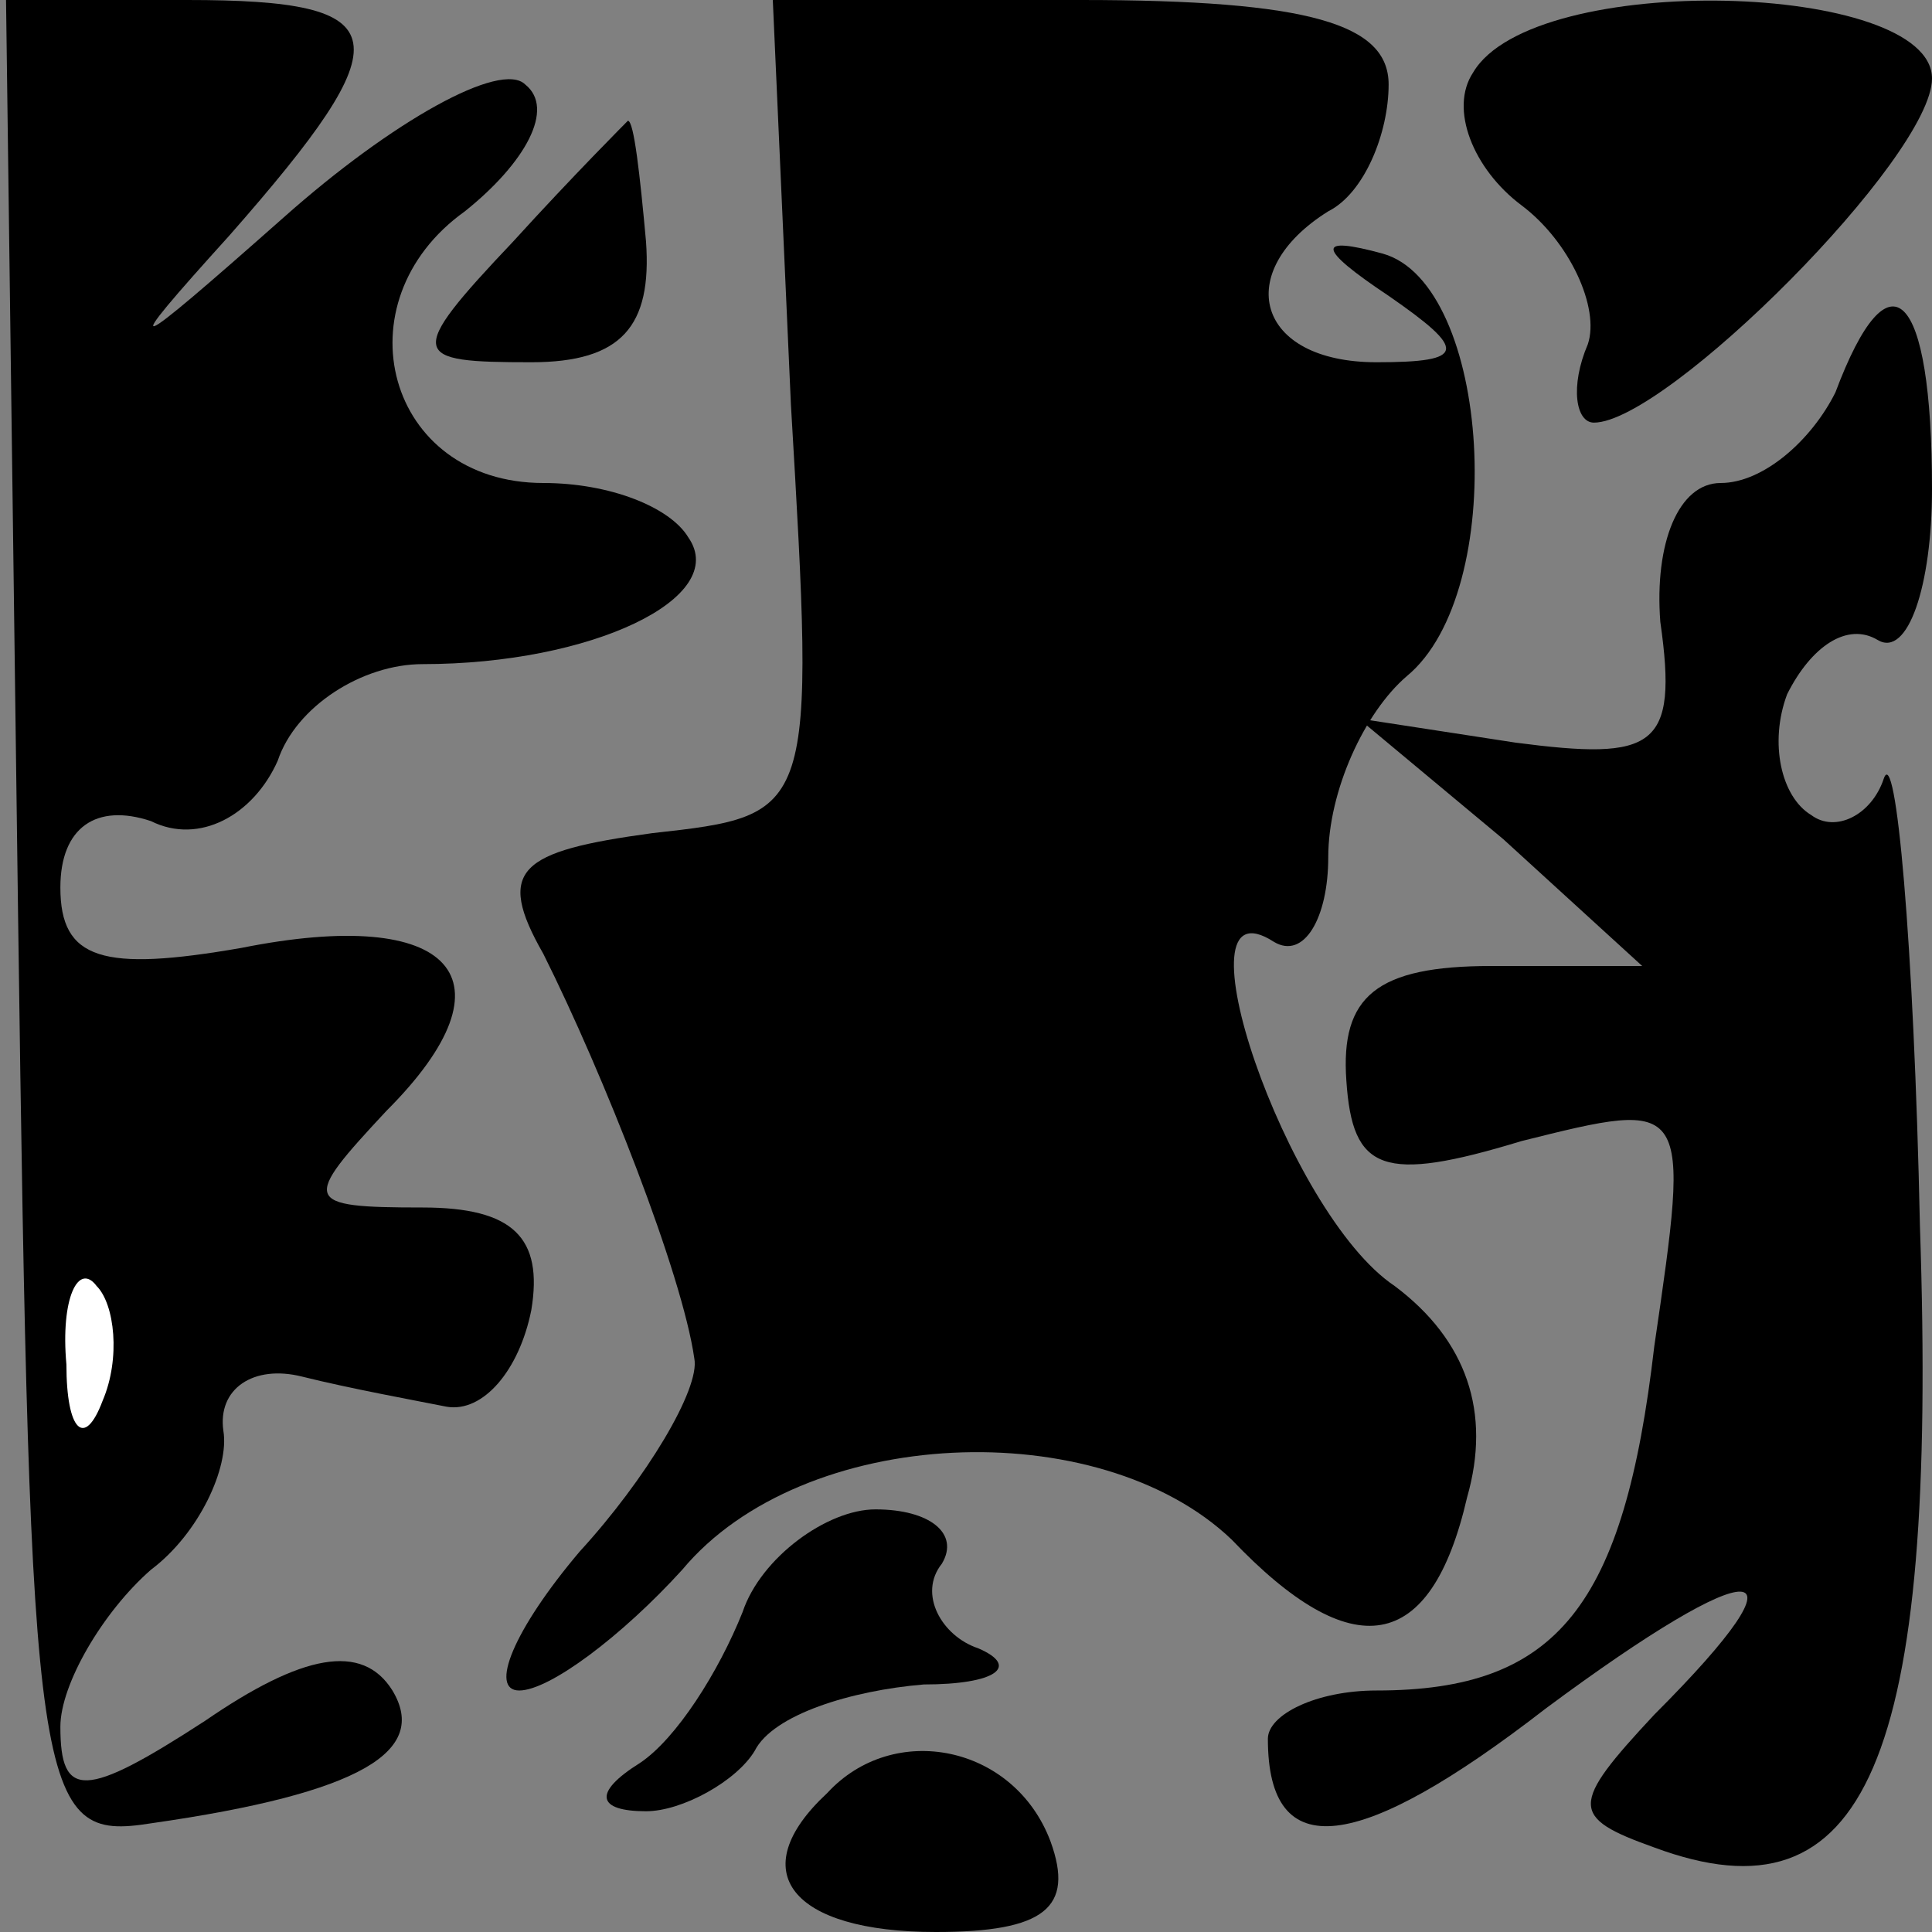 <?xml version="1.0" standalone="no"?>
<!DOCTYPE svg PUBLIC "-//W3C//DTD SVG 20010904//EN"
 "http://www.w3.org/TR/2001/REC-SVG-20010904/DTD/svg10.dtd">
<svg version="1.0" xmlns="http://www.w3.org/2000/svg"
 width="32pt" height="32pt" viewBox="0 0 32 32"
 preserveAspectRatio="xMidYMid meet">
<rect x="0" y="0" width="32" height="32" fill="#808080" stroke="none"/>
<g transform="translate(0,32) scale(0.1,-0.1)"
fill="#000000" stroke="none">
<path fill="#000000" stroke="none" d="M3 168 c2 -147 3 -153 22 -150 35 5 46
12 40 22 -5 8 -15 6 -31 -5 -20 -13 -24 -13 -24 -1 0 7 7 19 15 26 8 6 13 17
12 23 -1 7 5 11 13 9 8 -2 19 -4 24 -5 6 -1 12 6 14 16 2 12 -3 17 -18 17 -20
0 -20 1 -6 16 22 22 11 34 -24 27 -23 -4 -30 -2 -30 10 0 10 6 14 15 11 8 -4
17 1 21 10 3 9 14 16 24 16 28 0 51 11 44 21 -3 5 -13 9 -24 9 -26 0 -34 30
-13 45 10 8 15 17 10 21 -4 4 -22 -6 -40 -22 -26 -23 -28 -24 -9 -3 29 33 28
39 -7 39 l-30 0 2 -152z"/>
<path fill="#ffffff" stroke="none" d="M17 88 c-3 -8 -6 -5 -6 6 -1 11 2 17 5
13 3 -3 4 -12 1 -19z"/>
<path fill="#000000" stroke="none" d="M131 253 c4 -68 4 -68 -23 -71 -22 -3
-26 -6 -18 -20 10 -20 23 -53 25 -67 1 -5 -8 -20 -19 -32 -11 -13 -15 -23 -10
-23 5 0 17 9 27 20 20 24 69 26 91 5 20 -21 33 -19 39 7 4 14 0 26 -12 35 -18
12 -37 68 -20 57 5 -3 9 4 9 14 0 11 6 24 13 30 17 14 14 65 -4 70 -11 3 -11
1 1 -7 13 -9 13 -11 -2 -11 -20 0 -24 15 -8 25 6 3 10 13 10 21 0 10 -13 14
-51 14 l-51 0 3 -67z"/>
<path fill="#000000" stroke="none" d="M244 308 c-4 -6 0 -16 8 -22 8 -6 13
-17 11 -23 -3 -7 -2 -13 1 -13 12 0 56 44 56 57 0 16 -66 18 -76 1z"/>
<path fill="#000000" stroke="none" d="M85 280 c-18 -19 -17 -20 3 -20 15 0
20 6 19 20 -1 11 -2 20 -3 20 0 0 -9 -9 -19 -20z"/>
<path fill="#000000" stroke="none" d="M304 255 c-4 -8 -12 -15 -19 -15 -7 0
-11 -10 -10 -23 3 -21 -1 -23 -24 -20 l-26 4 24 -20 23 -21 -25 0 c-19 0 -25
-5 -24 -19 1 -15 6 -17 29 -10 28 7 28 7 22 -34 -5 -43 -16 -57 -46 -57 -10 0
-18 -4 -18 -8 0 -21 15 -19 46 5 35 26 45 26 18 -1 -14 -15 -14 -17 0 -22 35
-13 47 14 44 103 -1 47 -4 80 -6 74 -2 -6 -8 -9 -12 -6 -5 3 -7 12 -4 20 4 8
10 12 15 9 5 -3 9 9 9 25 0 33 -7 40 -16 16z"/>
<path fill="#000000" stroke="none" d="M123 53 c-4 -10 -11 -21 -17 -25 -8 -5
-7 -8 1 -8 6 0 15 5 18 10 3 6 16 10 28 11 12 0 16 3 9 6 -6 2 -10 9 -6 14 3
5 -2 9 -11 9 -8 0 -19 -8 -22 -17z"/>
<path fill="#000000" stroke="none" d="M137 23 c-14 -13 -6 -23 18 -23 18 0
23 4 19 15 -6 16 -26 20 -37 8z"/>
</g>
</svg>
